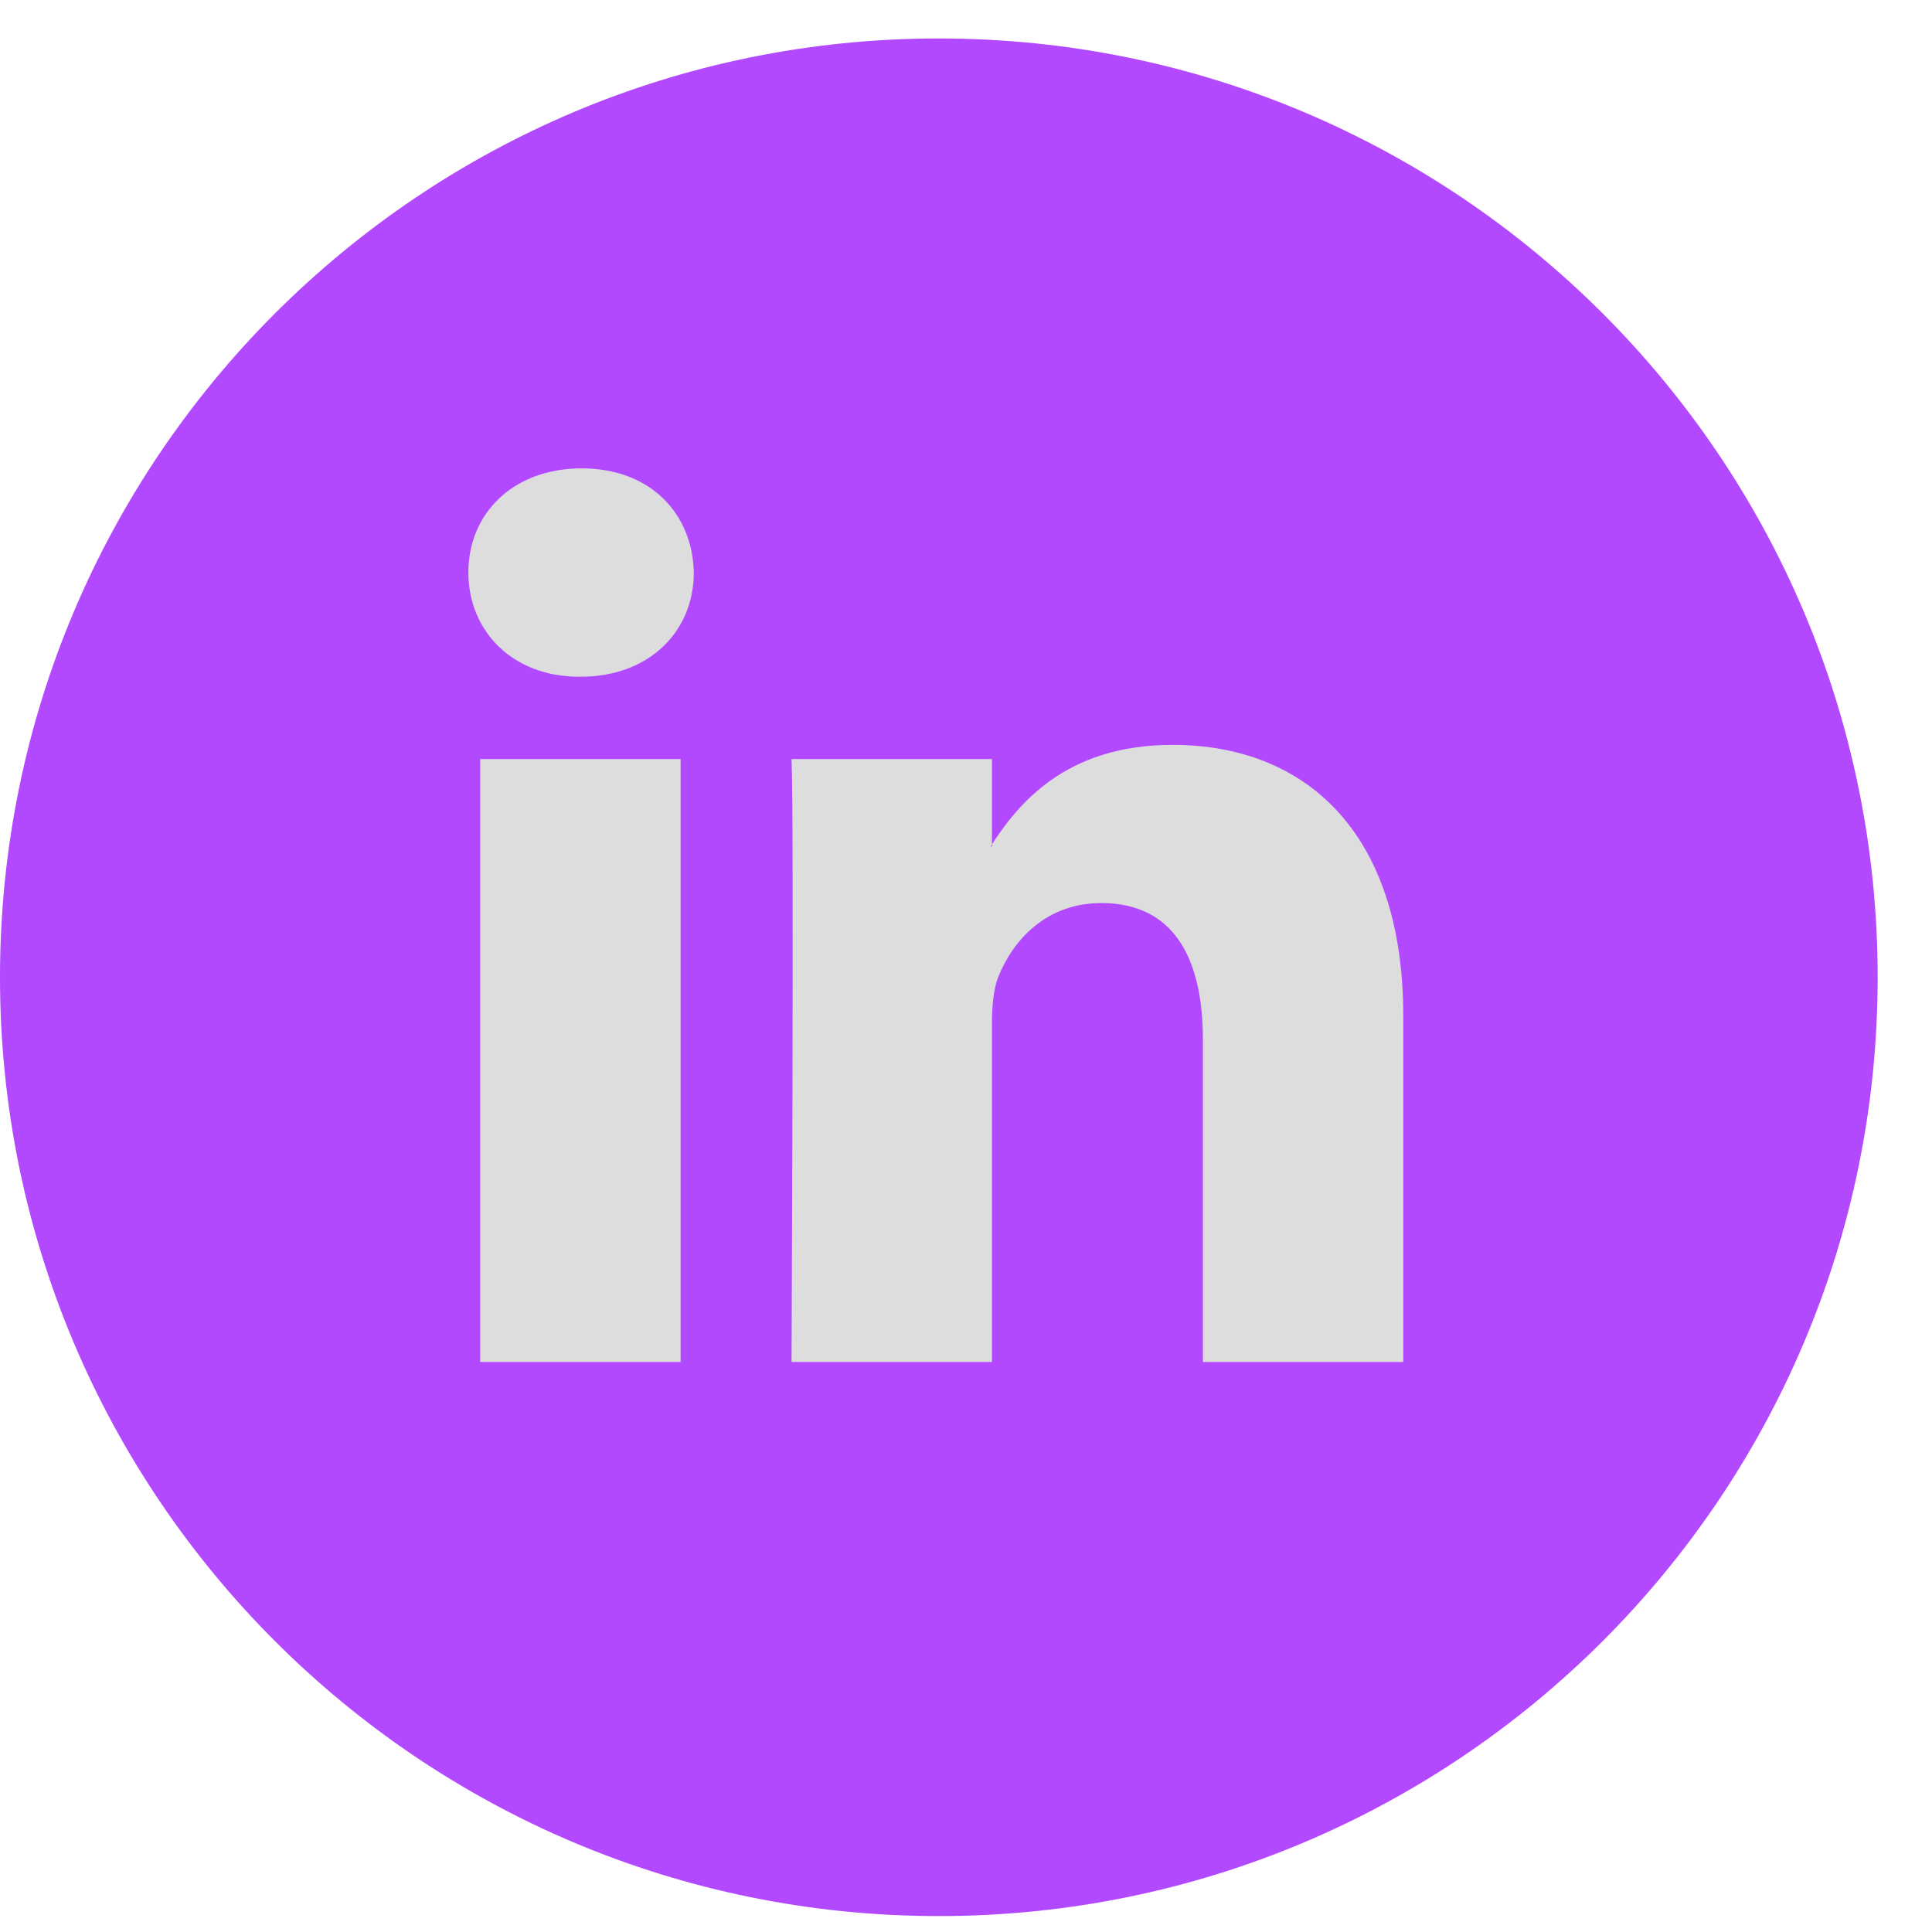 <svg width="33" height="33" viewBox="0 0 33 33" fill="none" xmlns="http://www.w3.org/2000/svg">
<path d="M32.072 16.693C32.072 25.549 24.892 32.728 16.036 32.728C7.179 32.728 0 25.549 0 16.693C0 7.836 7.179 0.657 16.036 0.657C24.892 0.657 32.072 7.836 32.072 16.693Z" fill="#B349FF"/>
<path fill-rule="evenodd" clip-rule="evenodd" d="M11.625 23.264V12.965H8.202V23.264H11.625V23.264ZM9.914 11.559C11.107 11.559 11.851 10.768 11.851 9.779C11.828 8.769 11.107 8 9.936 8C8.765 8 8 8.769 8 9.779C8 10.768 8.743 11.559 9.892 11.559L9.914 11.559ZM13.52 23.264C13.52 23.264 13.564 13.931 13.52 12.965H16.943V14.458H16.92C17.37 13.756 18.181 12.723 20.028 12.723C22.28 12.723 23.969 14.195 23.969 17.358V23.264H20.546V17.754C20.546 16.37 20.051 15.425 18.812 15.425C17.866 15.425 17.303 16.062 17.055 16.677C16.965 16.897 16.943 17.204 16.943 17.512V23.264H13.52Z" fill="#DDDDDD"/>
</svg>
